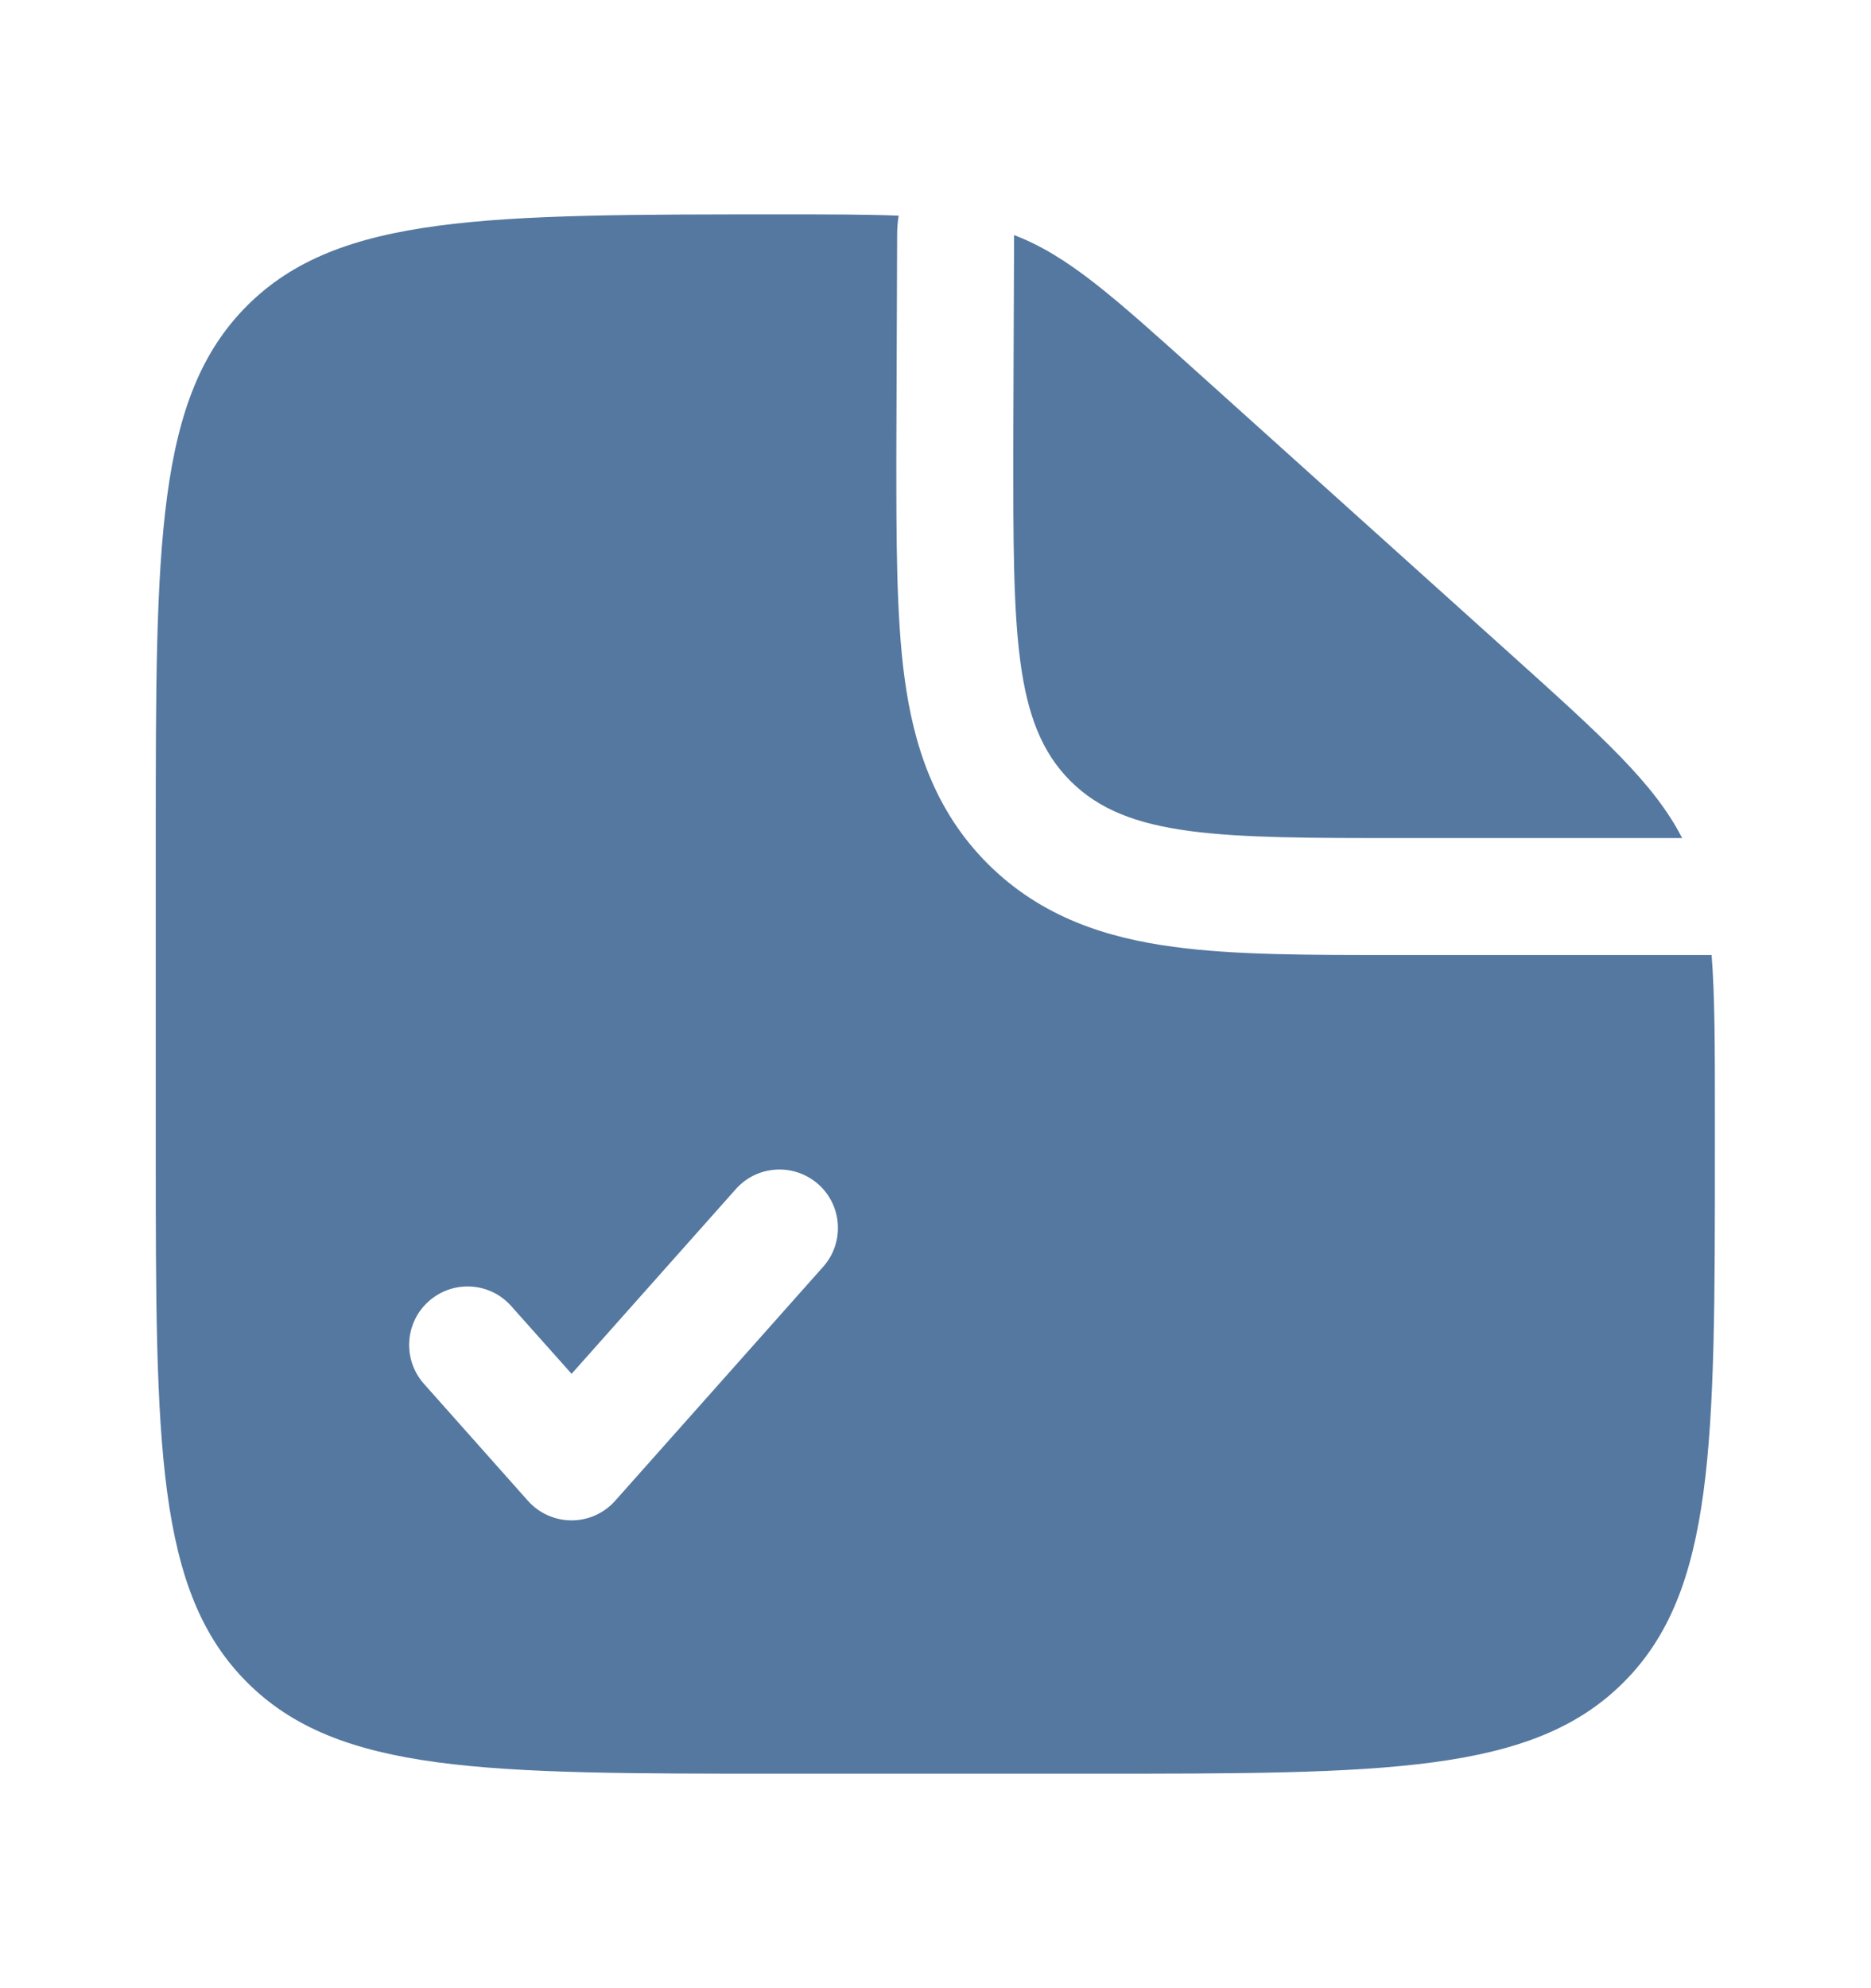 <svg width="16" height="17" viewBox="0 0 16 17" fill="none" xmlns="http://www.w3.org/2000/svg">
<g id="Bold / Files / File Check">
<g id="Union">
<path d="M12.9 5.577L10.261 3.202C9.509 2.525 9.133 2.187 8.672 2.01L8.665 3.833C8.665 5.404 8.665 6.19 9.154 6.678C9.642 7.166 10.427 7.166 11.999 7.166L14.385 7.166C14.144 6.697 13.711 6.307 12.9 5.577Z" fill="#5578A0"/>
<path fill-rule="evenodd" clip-rule="evenodd" d="M9.332 15.166L6.665 15.166C4.151 15.166 2.894 15.166 2.113 14.385C1.332 13.604 1.332 12.347 1.332 9.833L1.332 7.166C1.332 4.652 1.332 3.395 2.113 2.614C2.894 1.833 4.158 1.833 6.685 1.833C7.089 1.833 7.413 1.833 7.685 1.844C7.676 1.897 7.672 1.952 7.672 2.007L7.665 3.896C7.665 4.628 7.665 5.274 7.735 5.795C7.811 6.36 7.986 6.925 8.446 7.385C8.907 7.846 9.472 8.021 10.037 8.096C10.558 8.167 11.204 8.166 11.935 8.166L11.999 8.166L14.637 8.166C14.665 8.523 14.665 8.96 14.665 9.542V9.833C14.665 12.347 14.665 13.604 13.884 14.385C13.103 15.166 11.846 15.166 9.332 15.166ZM6.998 10.126C7.204 10.309 7.223 10.626 7.039 10.832L5.261 12.832C5.166 12.939 5.03 13 4.888 13C4.745 13 4.609 12.939 4.514 12.832L3.625 11.832C3.442 11.626 3.46 11.309 3.667 11.126C3.873 10.943 4.189 10.961 4.372 11.168L4.888 11.747L6.292 10.168C6.475 9.961 6.791 9.943 6.998 10.126Z" fill="#5578A0"/>
</g>
</g>
</svg>
